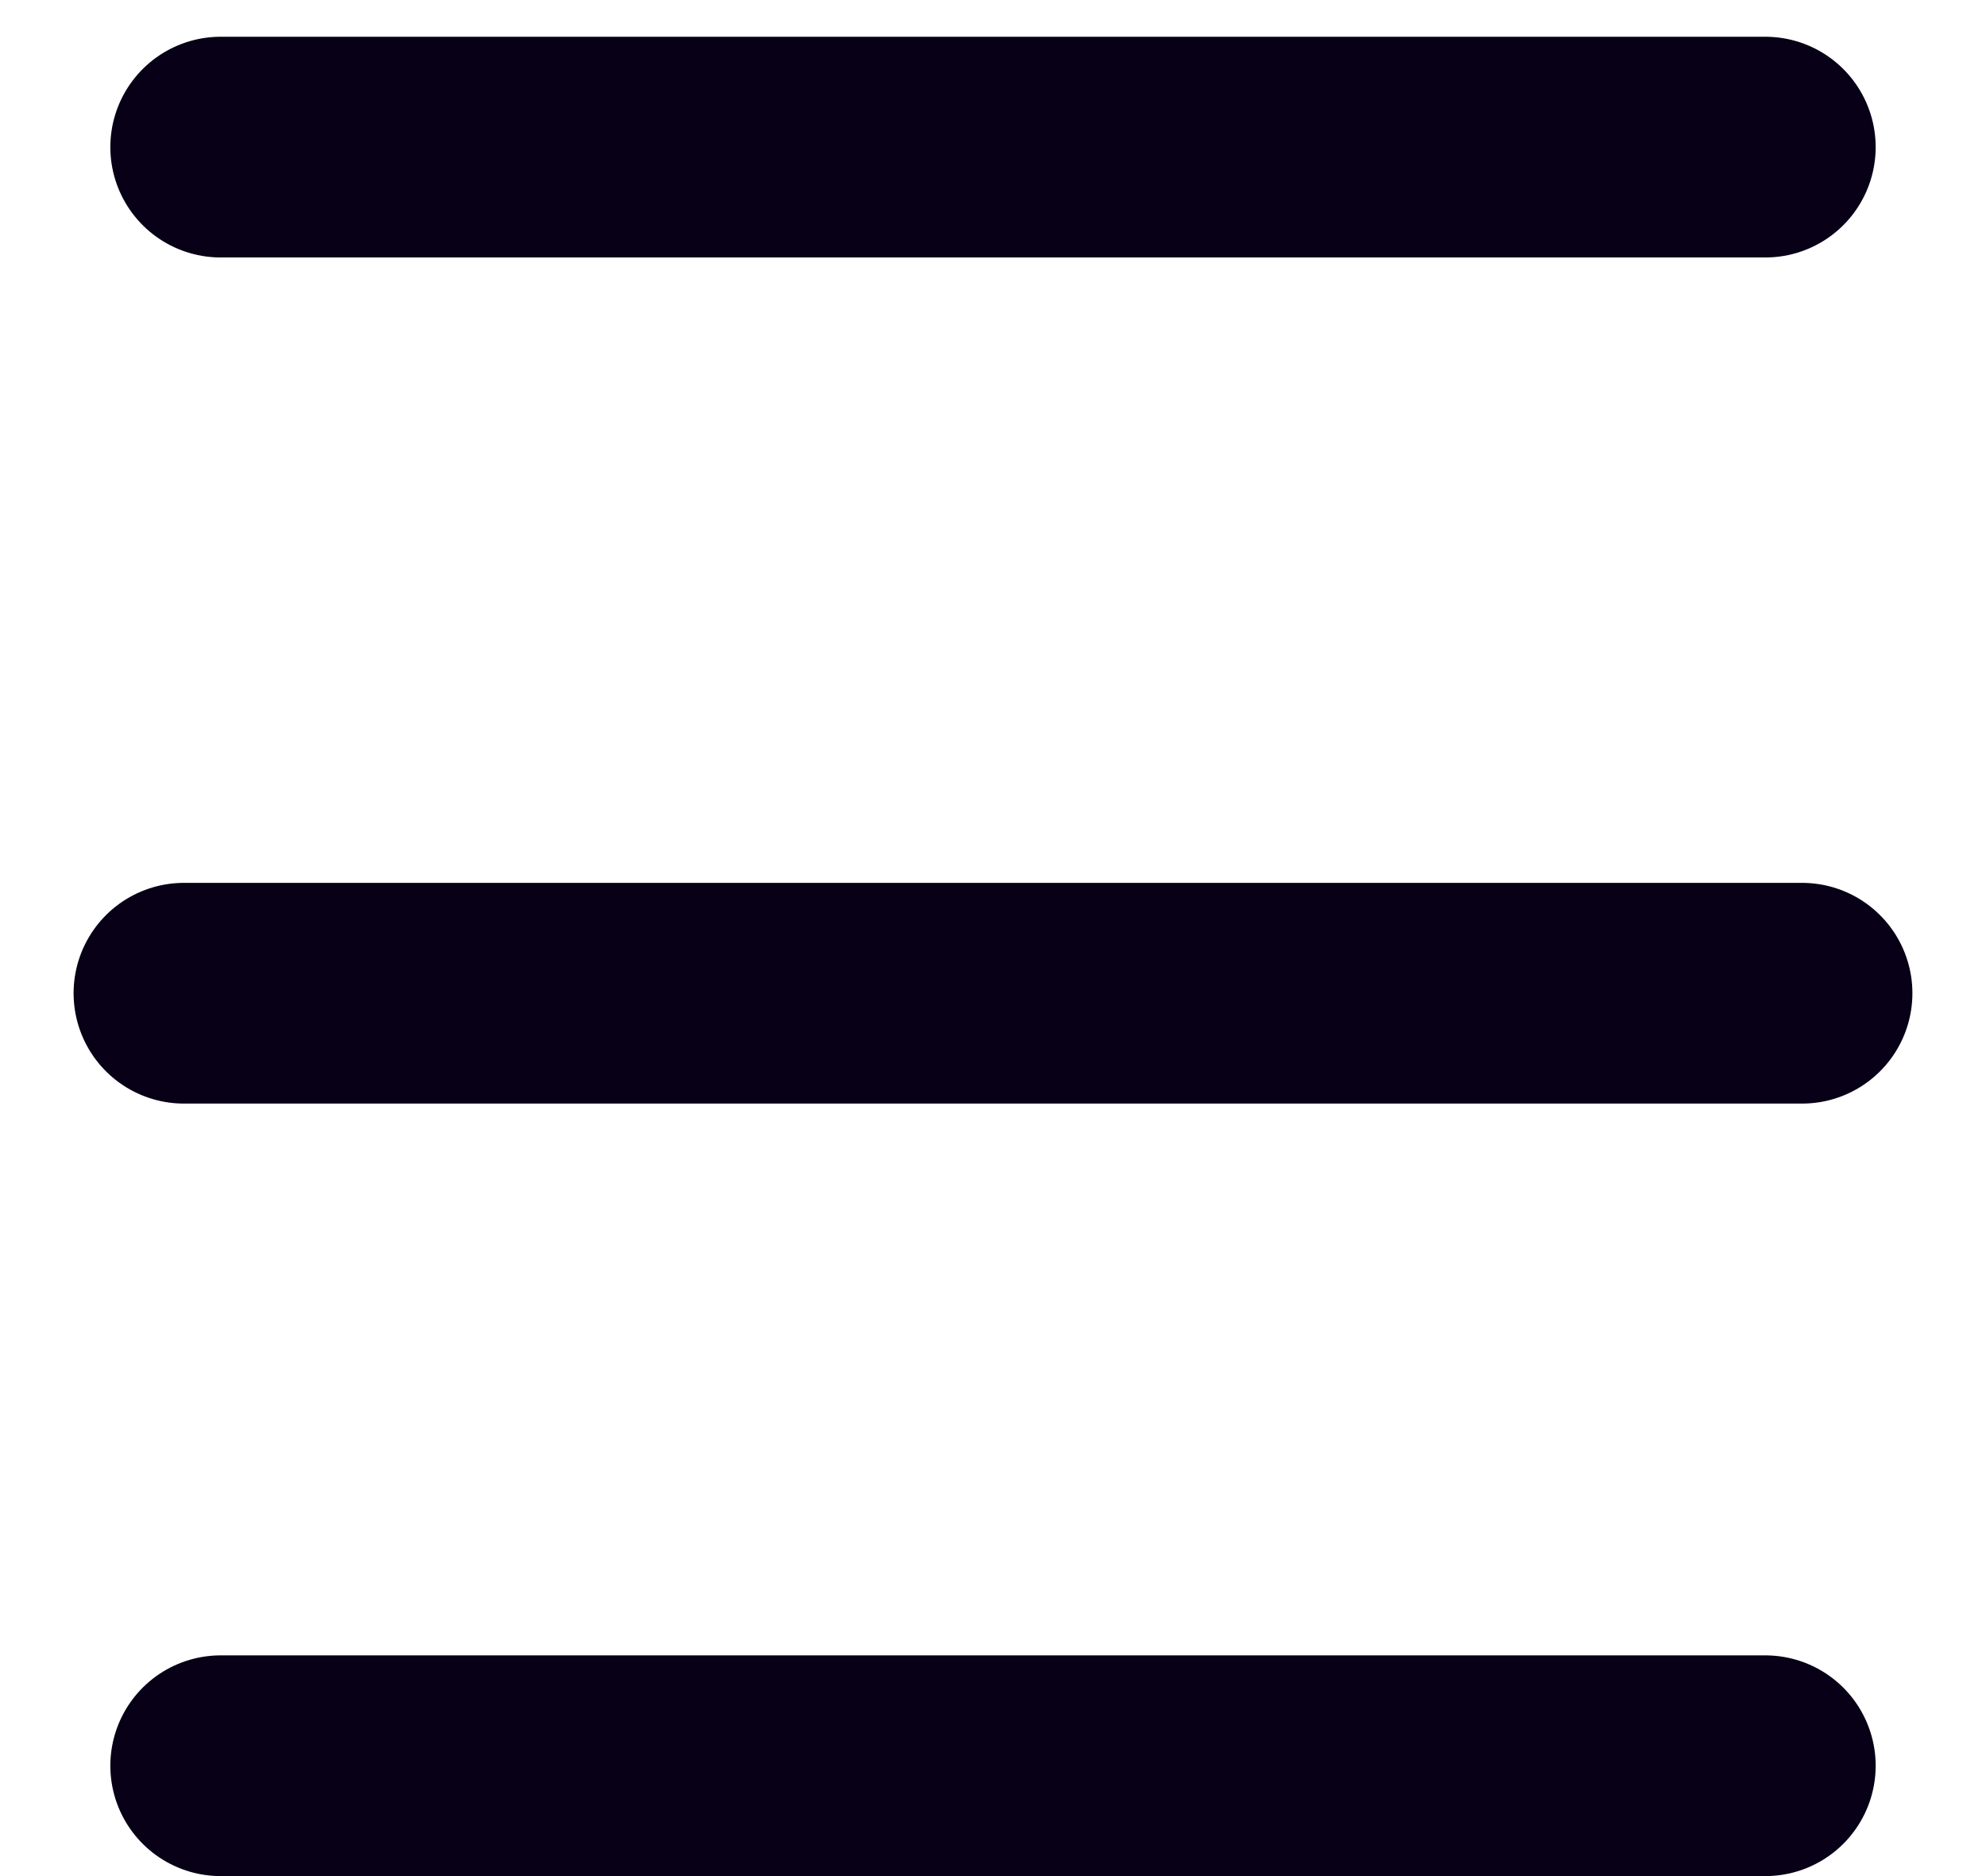 <svg width="18" height="17" viewBox="0 0 18 17" fill="none" xmlns="http://www.w3.org/2000/svg">
<line x1="2" y1="1.333" x2="16" y2="1.333" stroke="#070016" stroke-width="2" stroke-linecap="round"/>
<path d="M1.667 9L16.333 9" stroke="#070016" stroke-width="2" stroke-linecap="round"/>
<line x1="2" y1="16" x2="16" y2="16" stroke="#070016" stroke-width="2" stroke-linecap="round"/>
</svg>
